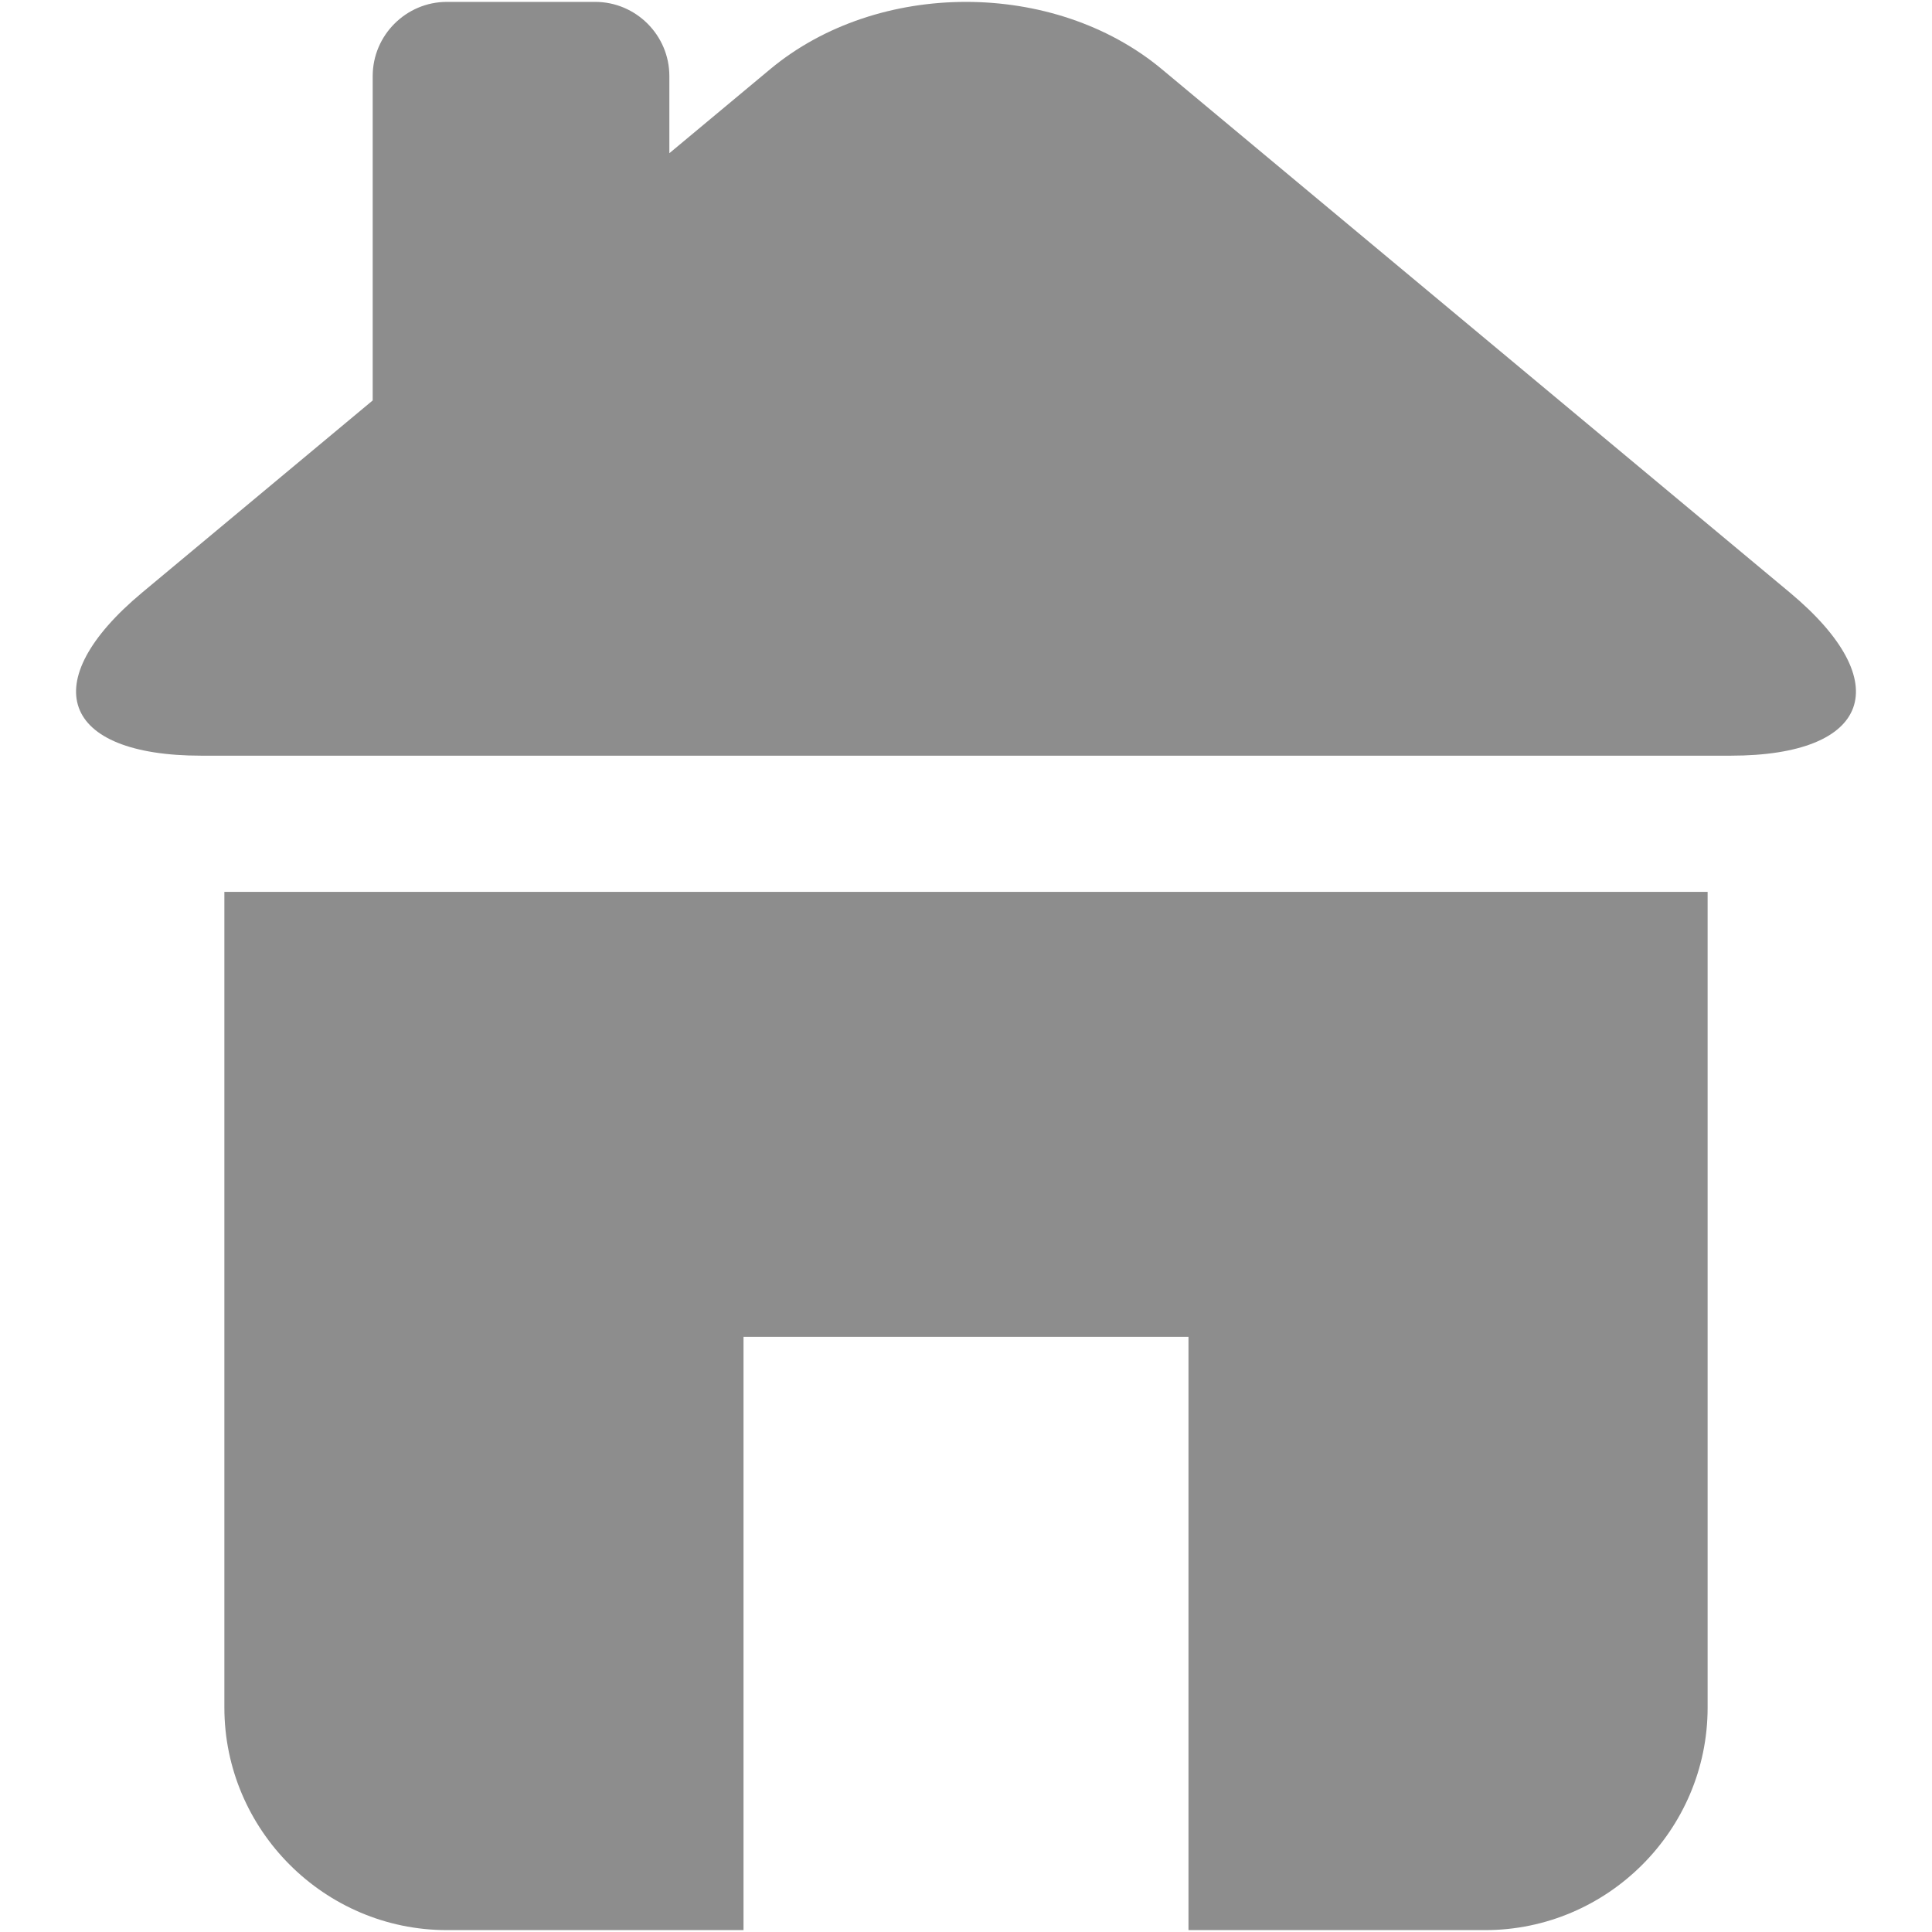 <?xml version="1.0" encoding="iso-8859-1"?>
<!DOCTYPE svg PUBLIC "-//W3C//DTD SVG 1.1//EN" "http://www.w3.org/Graphics/SVG/1.1/DTD/svg11.dtd">
<svg 
 version="1.1" xmlns="http://www.w3.org/2000/svg" xmlns:xlink="http://www.w3.org/1999/xlink" x="0px" y="0px" width="512px"
	 height="512px" viewBox="0 0 512 512" enable-background="new 0 0 512 512" xml:space="preserve"
><g id="1b1c9b208ed950244c86edd4d202d80b"><g></g><g fill="#8d8d8d"><path display="inline" d="M458.649,200.263h-405.3c-37.152,0-44.196-19.461-15.656-43.246l61.077-50.898V20.155
		c0-10.81,8.844-19.654,19.654-19.654h39.308c10.81,0,19.654,8.844,19.654,19.654v20.448l26.721-22.268
		c28.542-23.78,75.249-23.78,103.789,0l166.412,138.683C502.848,180.802,495.804,200.263,458.649,200.263z M59.462,452.538
		c0,32.429,26.533,58.962,58.961,58.962h78.615V354.27h117.923V511.5h78.615c32.429,0,58.961-26.533,58.961-58.962V236.347H59.462
		V452.538z"></path></g></g></svg>